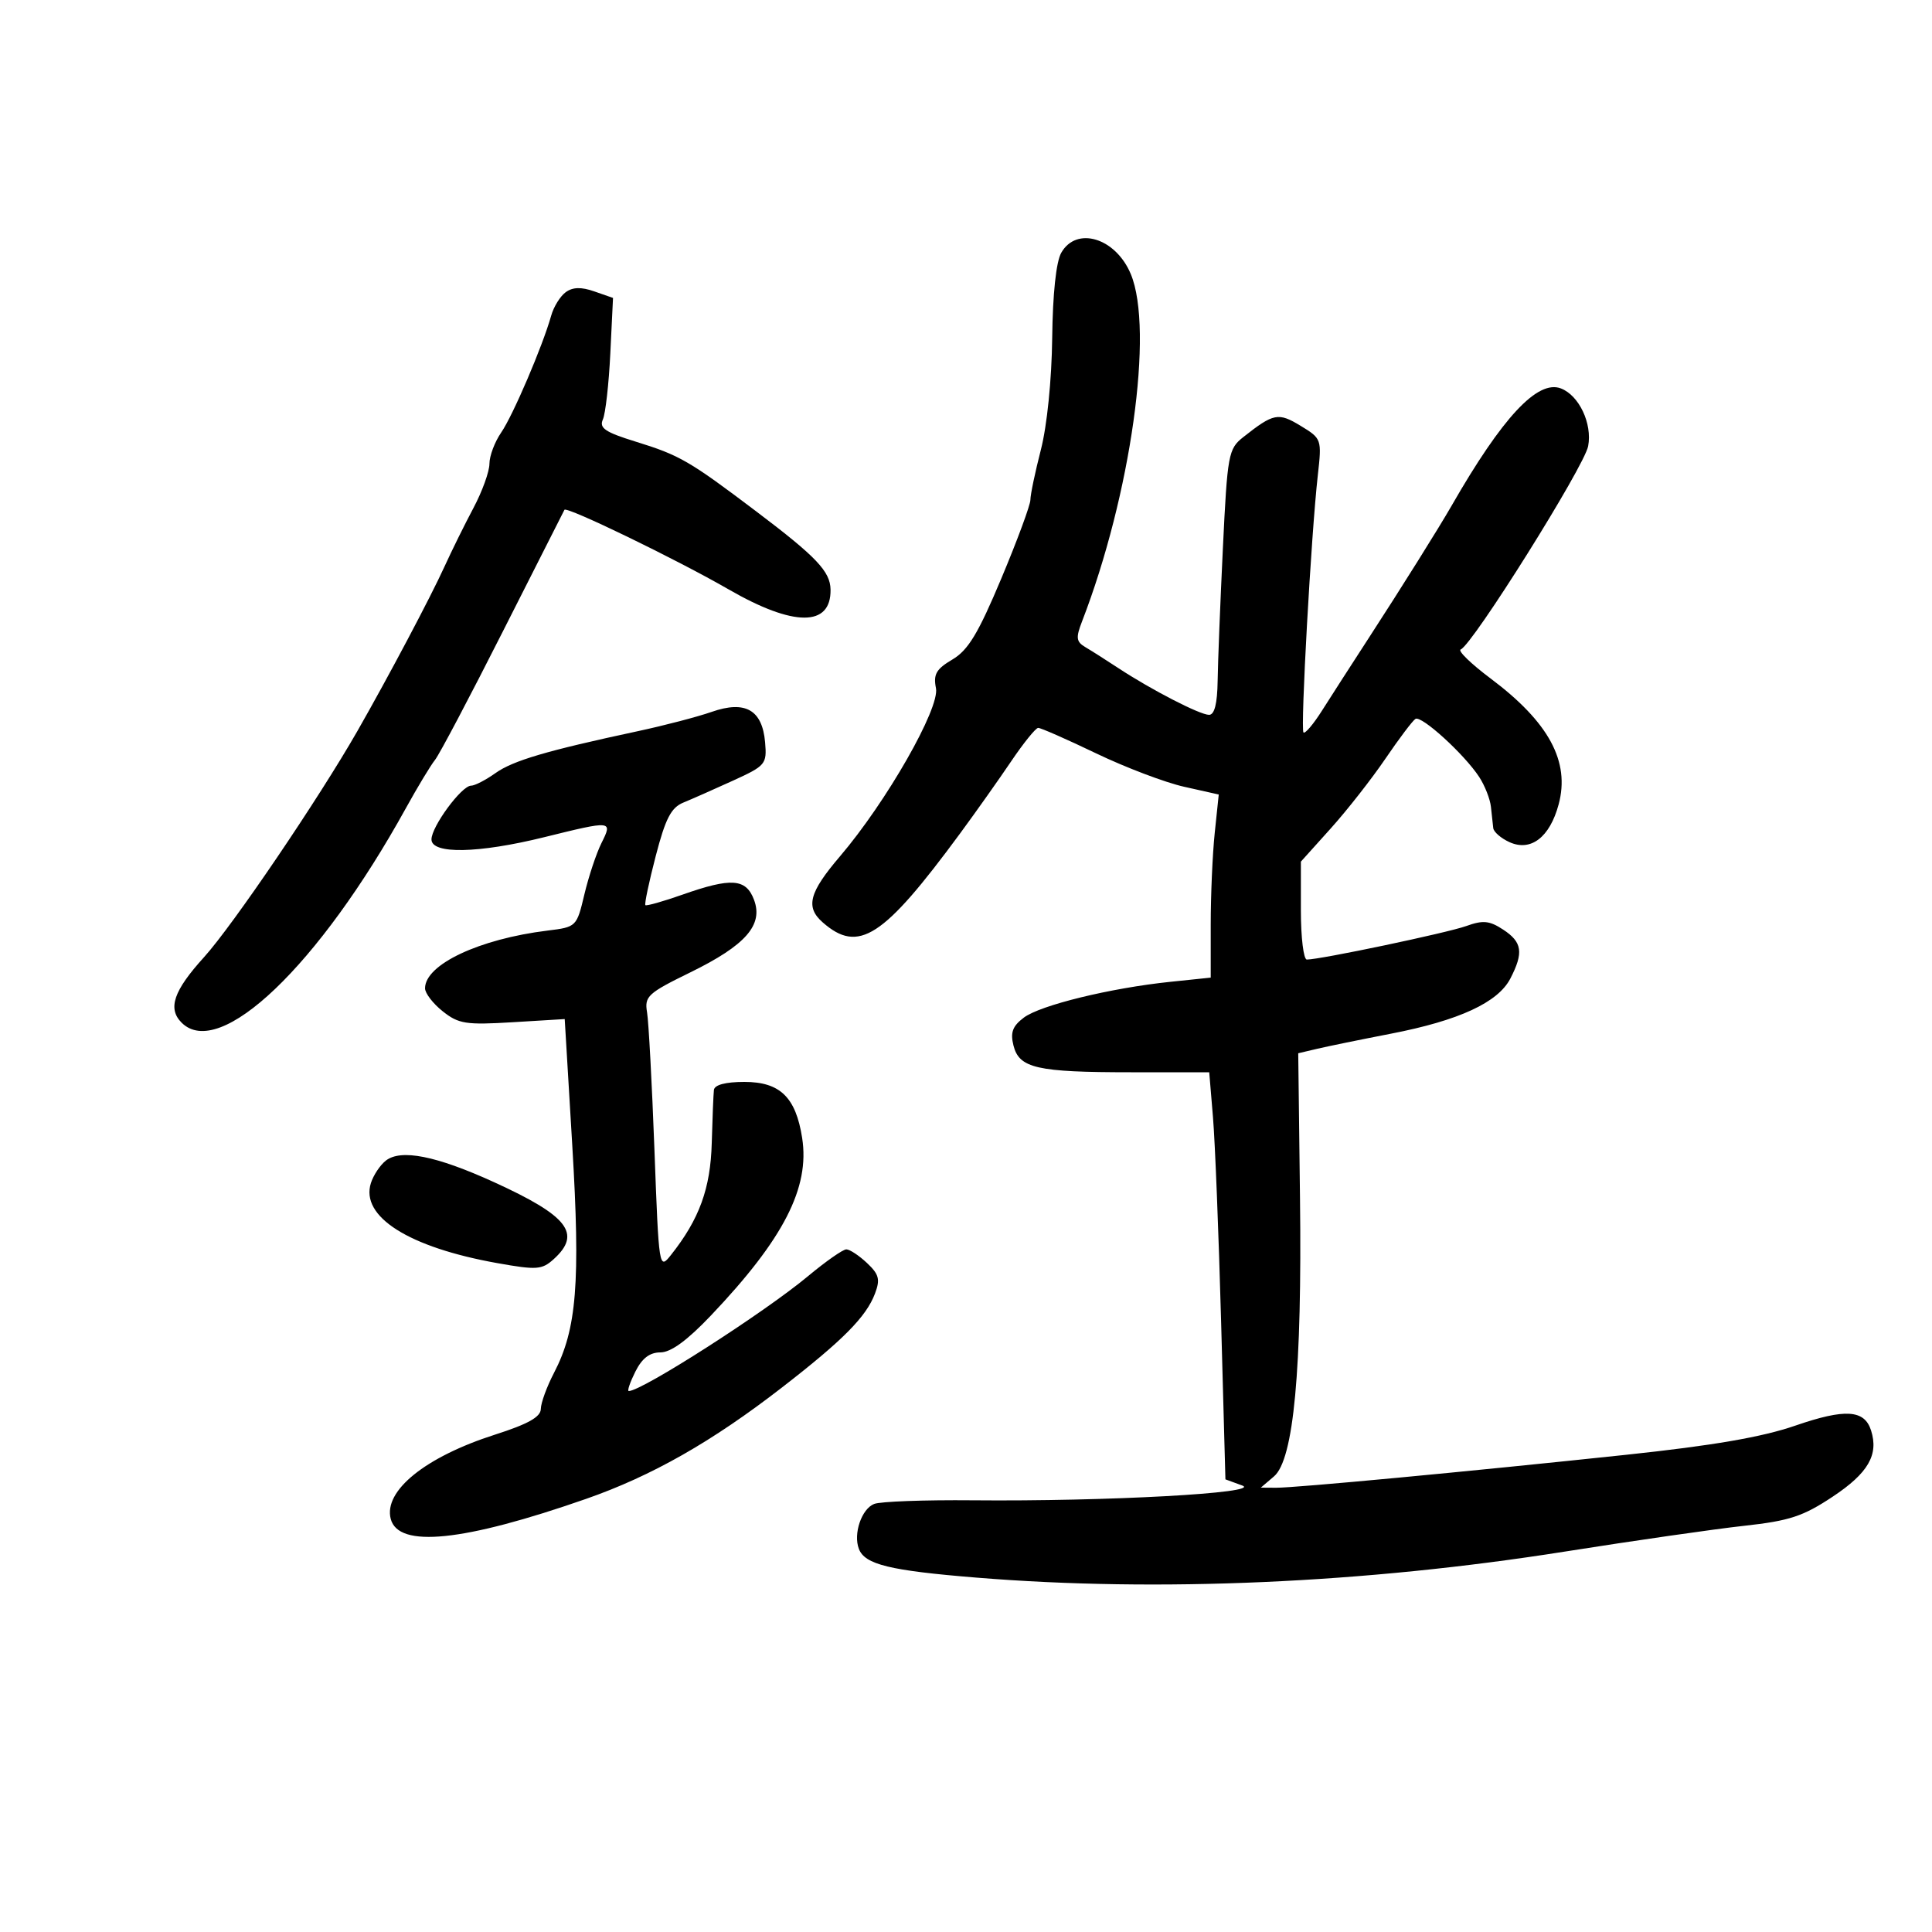 <svg xmlns="http://www.w3.org/2000/svg" width="300" height="300" viewBox="0 0 300 300" version="1.1">
	<path d="M 164.791 39.250 C 163.993 40.654, 163.464 45.634, 163.384 52.500 C 163.308 58.976, 162.586 66.104, 161.628 69.831 C 160.732 73.313, 160 76.814, 160 77.612 C 160 78.409, 157.968 83.905, 155.485 89.824 C 151.901 98.368, 150.335 100.961, 147.890 102.406 C 145.369 103.895, 144.905 104.704, 145.336 106.863 C 145.955 109.968, 137.650 124.515, 130.425 132.979 C 125.628 138.599, 125.041 140.848, 127.750 143.227 C 133.310 148.109, 137.135 145.637, 149.051 129.459 C 151.498 126.137, 155.075 121.086, 157 118.235 C 158.925 115.384, 160.818 113.040, 161.207 113.026 C 161.595 113.012, 165.645 114.792, 170.207 116.983 C 174.768 119.173, 180.918 121.507, 183.873 122.169 L 189.246 123.373 188.623 129.333 C 188.280 132.611, 188 139.008, 188 143.549 L 188 151.804 181.750 152.454 C 172.431 153.423, 161.541 156.083, 158.978 158.016 C 157.228 159.337, 156.863 160.320, 157.372 162.347 C 158.258 165.877, 160.996 166.500, 175.634 166.500 L 187.768 166.500 188.352 173.500 C 188.673 177.350, 189.239 191.573, 189.610 205.107 L 190.283 229.713 192.891 230.668 C 196.072 231.832, 171.811 233.163, 151 232.966 C 143.575 232.896, 136.709 233.150, 135.741 233.530 C 133.786 234.298, 132.468 238.172, 133.367 240.513 C 134.297 242.937, 138.148 243.877, 151.638 244.973 C 179.875 247.266, 211.902 245.847, 243 240.927 C 253.725 239.230, 266.244 237.430, 270.820 236.928 C 277.867 236.154, 279.971 235.462, 284.576 232.406 C 290.091 228.745, 291.739 225.904, 290.539 222.123 C 289.513 218.890, 286.520 218.700, 278.761 221.376 C 273.607 223.154, 265.987 224.466, 252.500 225.900 C 227.779 228.527, 201.125 231.036, 198.139 231.016 L 195.778 231 197.829 229.250 C 200.886 226.642, 202.187 212.690, 201.863 186.025 L 201.589 163.549 204.544 162.853 C 206.170 162.470, 211.325 161.414, 216 160.508 C 226.557 158.461, 232.604 155.667, 234.527 151.947 C 236.610 147.919, 236.372 146.290, 233.416 144.353 C 231.277 142.952, 230.285 142.856, 227.666 143.799 C 224.732 144.856, 205.018 149, 202.926 149 C 202.417 149, 202 145.579, 202 141.397 L 202 133.794 206.630 128.647 C 209.177 125.816, 213 120.940, 215.125 117.812 C 217.251 114.684, 219.350 111.902, 219.790 111.630 C 220.723 111.053, 227.369 117.107, 229.686 120.643 C 230.561 121.979, 231.382 124.067, 231.511 125.285 C 231.639 126.503, 231.802 127.990, 231.872 128.589 C 231.943 129.189, 233.073 130.168, 234.384 130.765 C 237.703 132.277, 240.648 130.022, 242.023 124.914 C 243.818 118.250, 240.521 112.148, 231.451 105.348 C 228.405 103.064, 226.320 101.039, 226.818 100.848 C 228.653 100.142, 246.013 72.445, 246.608 69.274 C 247.265 65.774, 245.198 61.397, 242.378 60.315 C 238.758 58.926, 233.288 64.791, 225.419 78.500 C 223.424 81.975, 217.629 91.229, 212.583 99 C 209.904 103.125, 206.618 108.229, 205.281 110.342 C 203.944 112.455, 202.649 113.982, 202.403 113.736 C 201.914 113.247, 203.602 82.934, 204.627 73.816 C 205.259 68.194, 205.230 68.111, 201.962 66.123 C 198.490 64.012, 197.767 64.153, 193.064 67.866 C 190.740 69.701, 190.595 70.491, 189.888 85.144 C 189.481 93.590, 189.114 102.862, 189.074 105.750 C 189.024 109.262, 188.584 111, 187.742 111 C 186.321 111, 178.798 107.124, 173.663 103.747 C 171.785 102.511, 169.485 101.050, 168.552 100.500 C 167.111 99.651, 167.031 99.048, 168.016 96.500 C 175.605 76.873, 179.205 51.213, 175.585 42.548 C 173.241 36.939, 167.161 35.081, 164.791 39.250 M 87.841 45.374 C 86.989 45.998, 85.976 47.631, 85.591 49.004 C 84.268 53.719, 79.657 64.502, 77.829 67.154 C 76.823 68.614, 76 70.798, 76 72.007 C 76 73.216, 74.888 76.297, 73.529 78.853 C 72.170 81.409, 70.137 85.525, 69.010 88 C 66.855 92.738, 60.322 105.073, 55.506 113.500 C 49.483 124.038, 36.132 143.721, 31.667 148.647 C 26.951 153.848, 26.009 156.609, 28.200 158.800 C 34.093 164.693, 49.530 149.931, 63.021 125.500 C 64.843 122.200, 66.881 118.825, 67.548 118 C 68.216 117.175, 72.968 108.175, 78.108 98 C 83.247 87.825, 87.540 79.349, 87.646 79.164 C 87.980 78.582, 105.082 86.872, 113.163 91.533 C 123.256 97.355, 129.061 97.361, 128.967 91.550 C 128.921 88.734, 126.786 86.484, 117.492 79.458 C 107.007 71.532, 105.557 70.693, 98.686 68.570 C 93.975 67.114, 93.013 66.463, 93.612 65.137 C 94.019 64.237, 94.540 59.621, 94.770 54.881 L 95.189 46.262 92.290 45.251 C 90.246 44.538, 88.935 44.575, 87.841 45.374 M 110.500 110.543 C 108.300 111.312, 103.125 112.664, 99 113.546 C 84.868 116.570, 79.664 118.103, 76.929 120.051 C 75.423 121.123, 73.721 122, 73.147 122 C 71.676 122, 67 128.349, 67 130.344 C 67 132.669, 74.277 132.526, 84.500 130 C 95.086 127.385, 95.150 127.391, 93.397 130.907 C 92.599 132.506, 91.405 136.094, 90.743 138.880 C 89.548 143.912, 89.508 143.950, 85.020 144.501 C 74.409 145.804, 66 149.768, 66 153.466 C 66 154.230, 67.237 155.838, 68.750 157.039 C 71.209 158.993, 72.356 159.172, 79.594 158.732 L 87.689 158.241 88.863 177.870 C 90.139 199.189, 89.561 206.393, 86.030 213.166 C 84.914 215.309, 83.990 217.835, 83.978 218.781 C 83.962 220.025, 81.996 221.127, 76.859 222.770 C 66.044 226.231, 59.533 231.496, 60.674 235.860 C 61.867 240.423, 71.979 239.385, 91 232.747 C 101.215 229.182, 110.548 223.876, 121.419 215.453 C 130.925 208.089, 134.505 204.473, 135.869 200.861 C 136.702 198.657, 136.496 197.875, 134.618 196.111 C 133.382 194.950, 131.942 194, 131.417 194 C 130.893 194, 128.222 195.868, 125.482 198.152 C 118.665 203.834, 99.682 216, 97.634 216 C 97.370 216, 97.827 214.650, 98.650 213 C 99.690 210.915, 100.879 210, 102.548 210 C 104.172 210, 106.719 208.138, 110.412 204.250 C 121.676 192.394, 125.763 184.437, 124.559 176.710 C 123.572 170.374, 121.127 168, 115.590 168 C 112.661 168, 110.948 168.452, 110.856 169.250 C 110.777 169.938, 110.626 173.650, 110.520 177.500 C 110.327 184.553, 108.591 189.317, 104.193 194.866 C 102.336 197.208, 102.310 197.046, 101.622 178.557 C 101.239 168.286, 100.723 158.671, 100.474 157.191 C 100.056 154.713, 100.587 154.223, 107.174 151 C 115.799 146.780, 118.566 143.620, 117.074 139.695 C 115.826 136.411, 113.546 136.252, 105.967 138.922 C 102.965 139.979, 100.377 140.710, 100.214 140.547 C 100.051 140.384, 100.774 136.955, 101.820 132.927 C 103.335 127.095, 104.209 125.404, 106.111 124.624 C 107.425 124.085, 110.887 122.555, 113.804 121.224 C 118.890 118.903, 119.096 118.657, 118.804 115.266 C 118.370 110.219, 115.725 108.715, 110.500 110.543 M 59.896 180.233 C 59.013 180.934, 57.977 182.498, 57.593 183.708 C 55.938 188.921, 63.464 193.684, 77.234 196.139 C 83.351 197.230, 84.152 197.173, 85.984 195.515 C 90.356 191.558, 88.216 188.807, 76.673 183.547 C 67.712 179.464, 62.229 178.381, 59.896 180.233" stroke="none" fill="black" fill-rule="evenodd"/>
</svg>